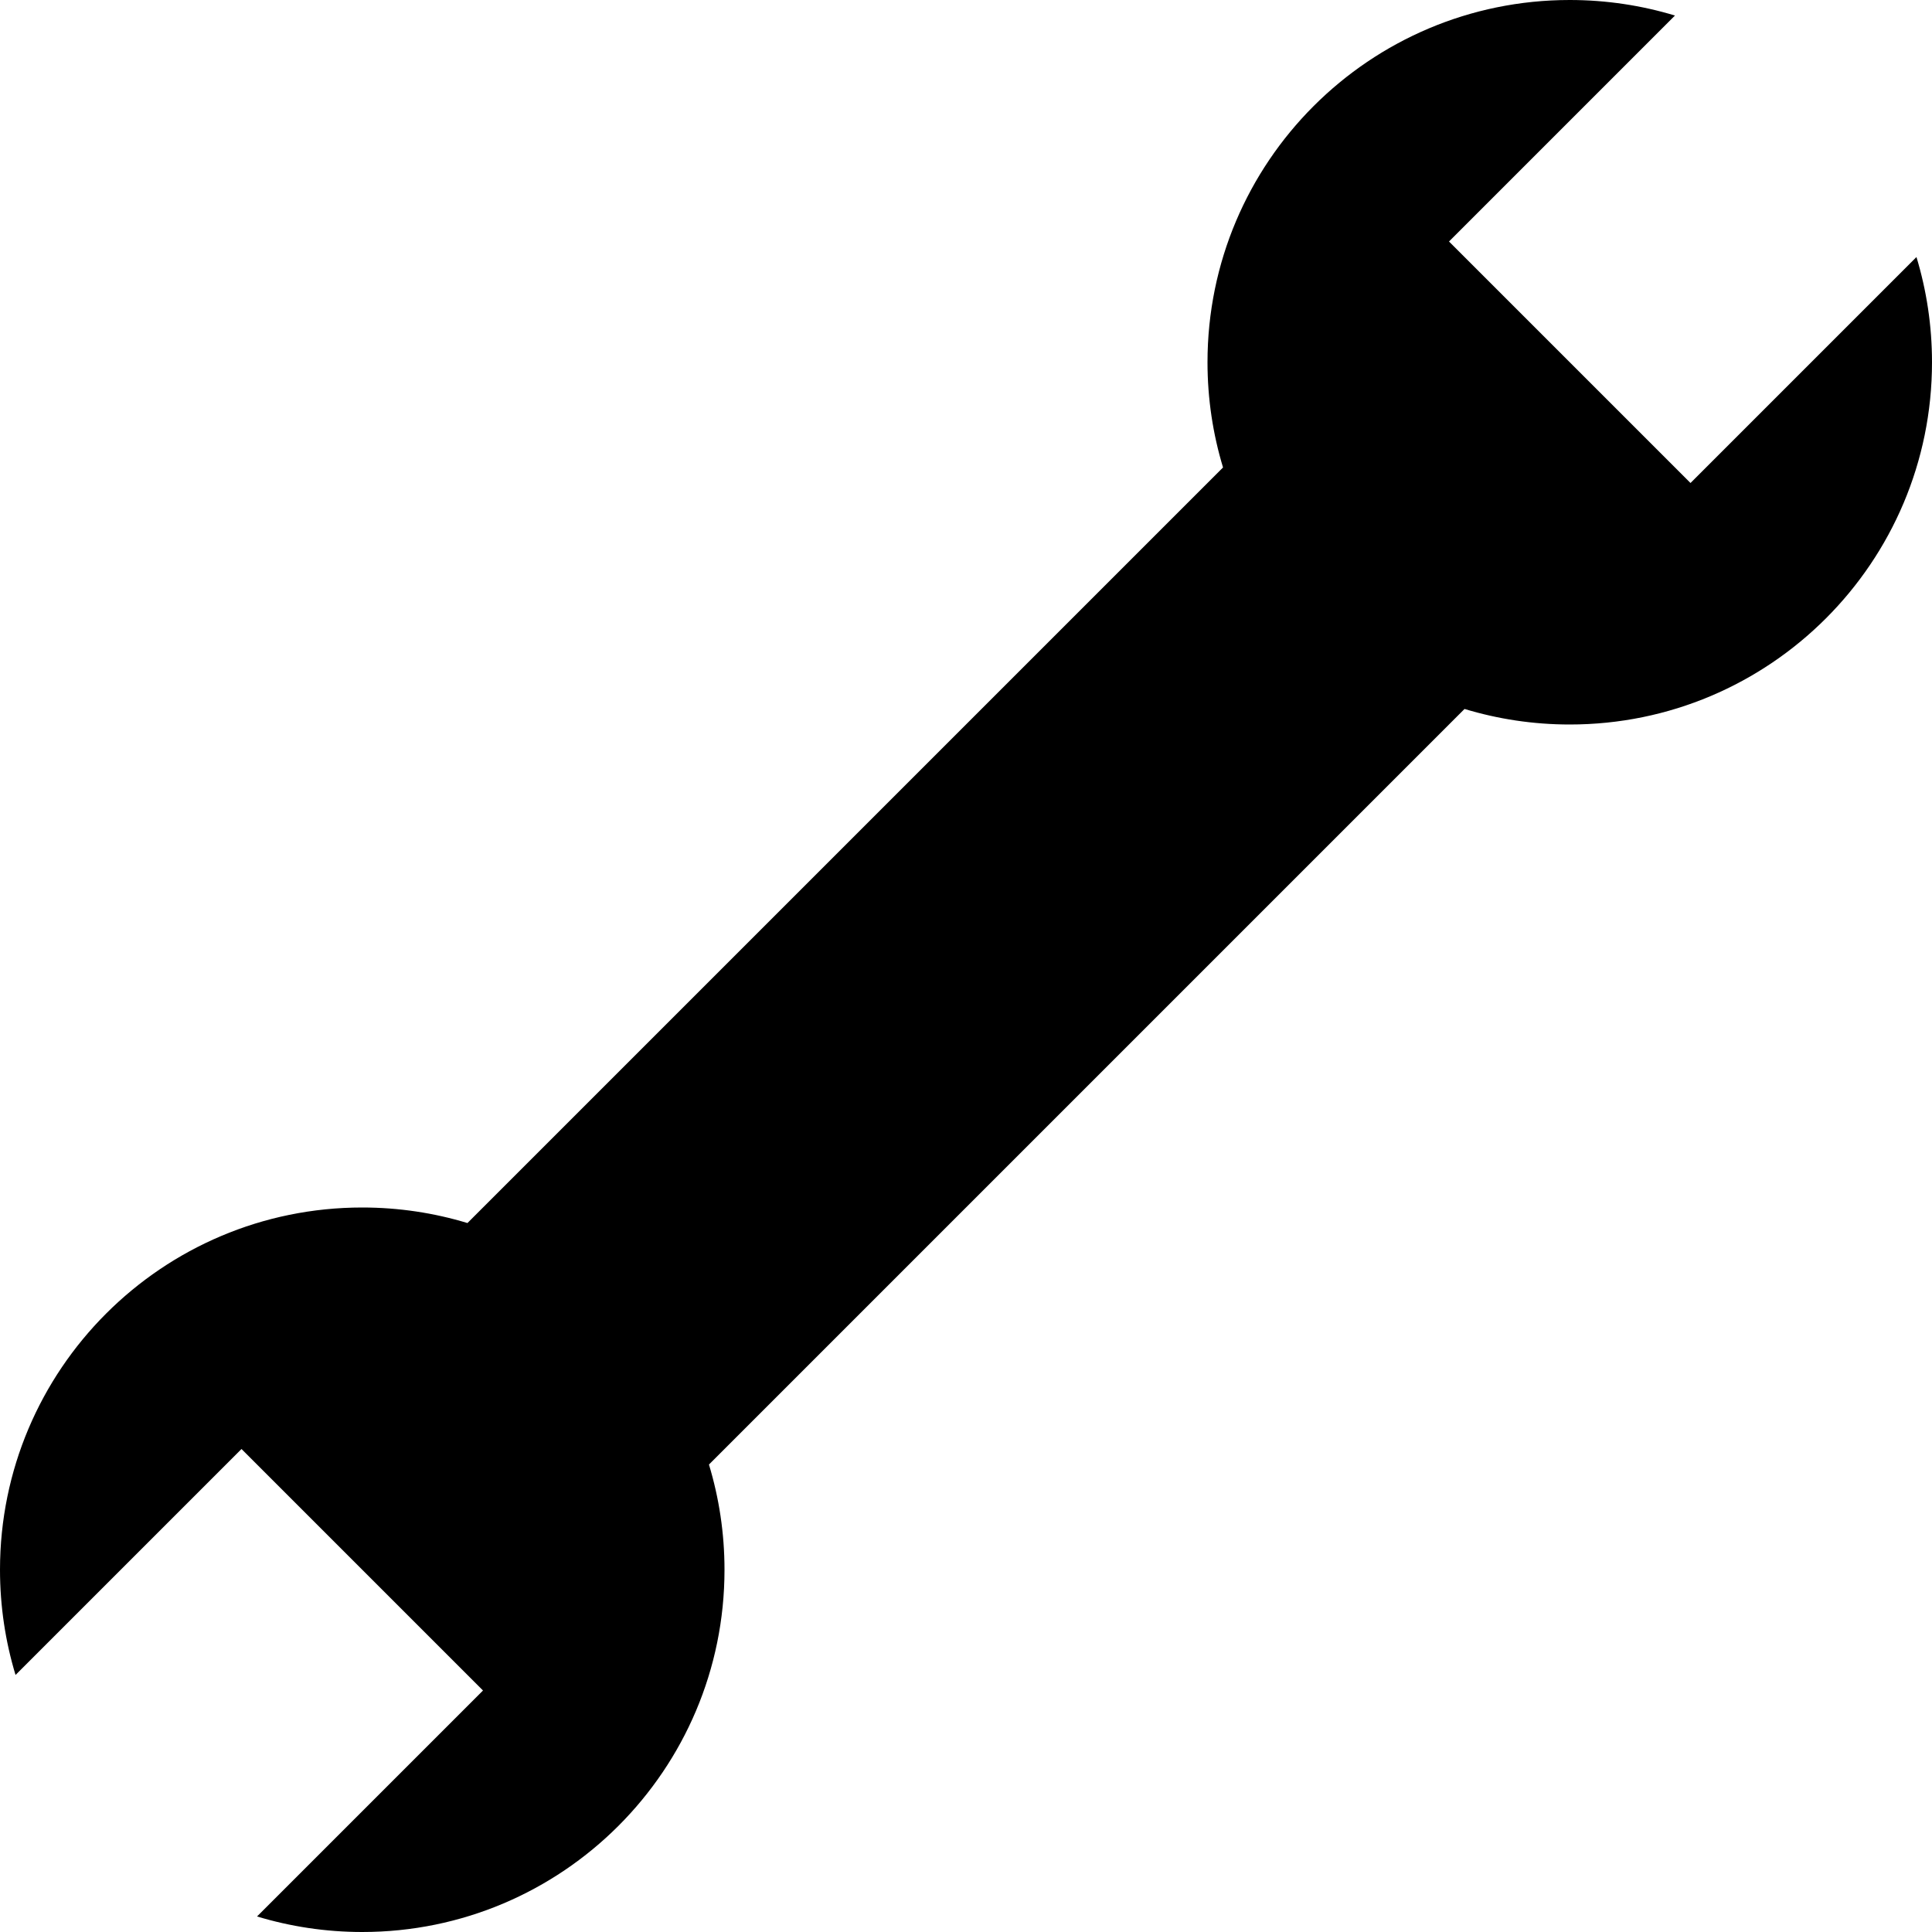 <?xml version="1.0" encoding="utf-8"?> <!-- Generator: IcoMoon.io --> <!DOCTYPE svg PUBLIC "-//W3C//DTD SVG 1.1//EN" "http://www.w3.org/Graphics/SVG/1.1/DTD/svg11.dtd"> <svg fill="#000000" xmlns:xlink="http://www.w3.org/1999/xlink" xmlns="http://www.w3.org/2000/svg" width="512" height="512" viewBox="0 0 512 512"><path d="M 507.882,68.117L 448.00,128.00l-64.00-64.00l 59.882-59.883C 435.057,1.443, 425.698,0.00, 416.00,0.00c-53.021,0.00-96.00,42.98-96.00,96.00 c0.00,9.697, 1.442,19.057, 4.116,27.882L 123.882,324.117C 115.057,321.443, 105.698,320.00, 96.00,320.00c-53.021,0.00-96.00,42.98-96.00,96.00 c0.00,9.697, 1.442,19.058, 4.117,27.882L 64.00,384.00l 64.00,64.00l-59.883,59.882C 76.943,510.556, 86.302,512.00, 96.00,512.00c 53.02,0.00, 96.00-42.981, 96.00-96.00 c0.00-9.698-1.444-19.059-4.118-27.883l 200.234-200.235C 396.943,190.556, 406.302,192.00, 416.00,192.00c 53.02,0.00, 96.00-42.981, 96.00-96.00 C 512.00,86.302, 510.556,76.942, 507.882,68.117z" ></path></svg>
